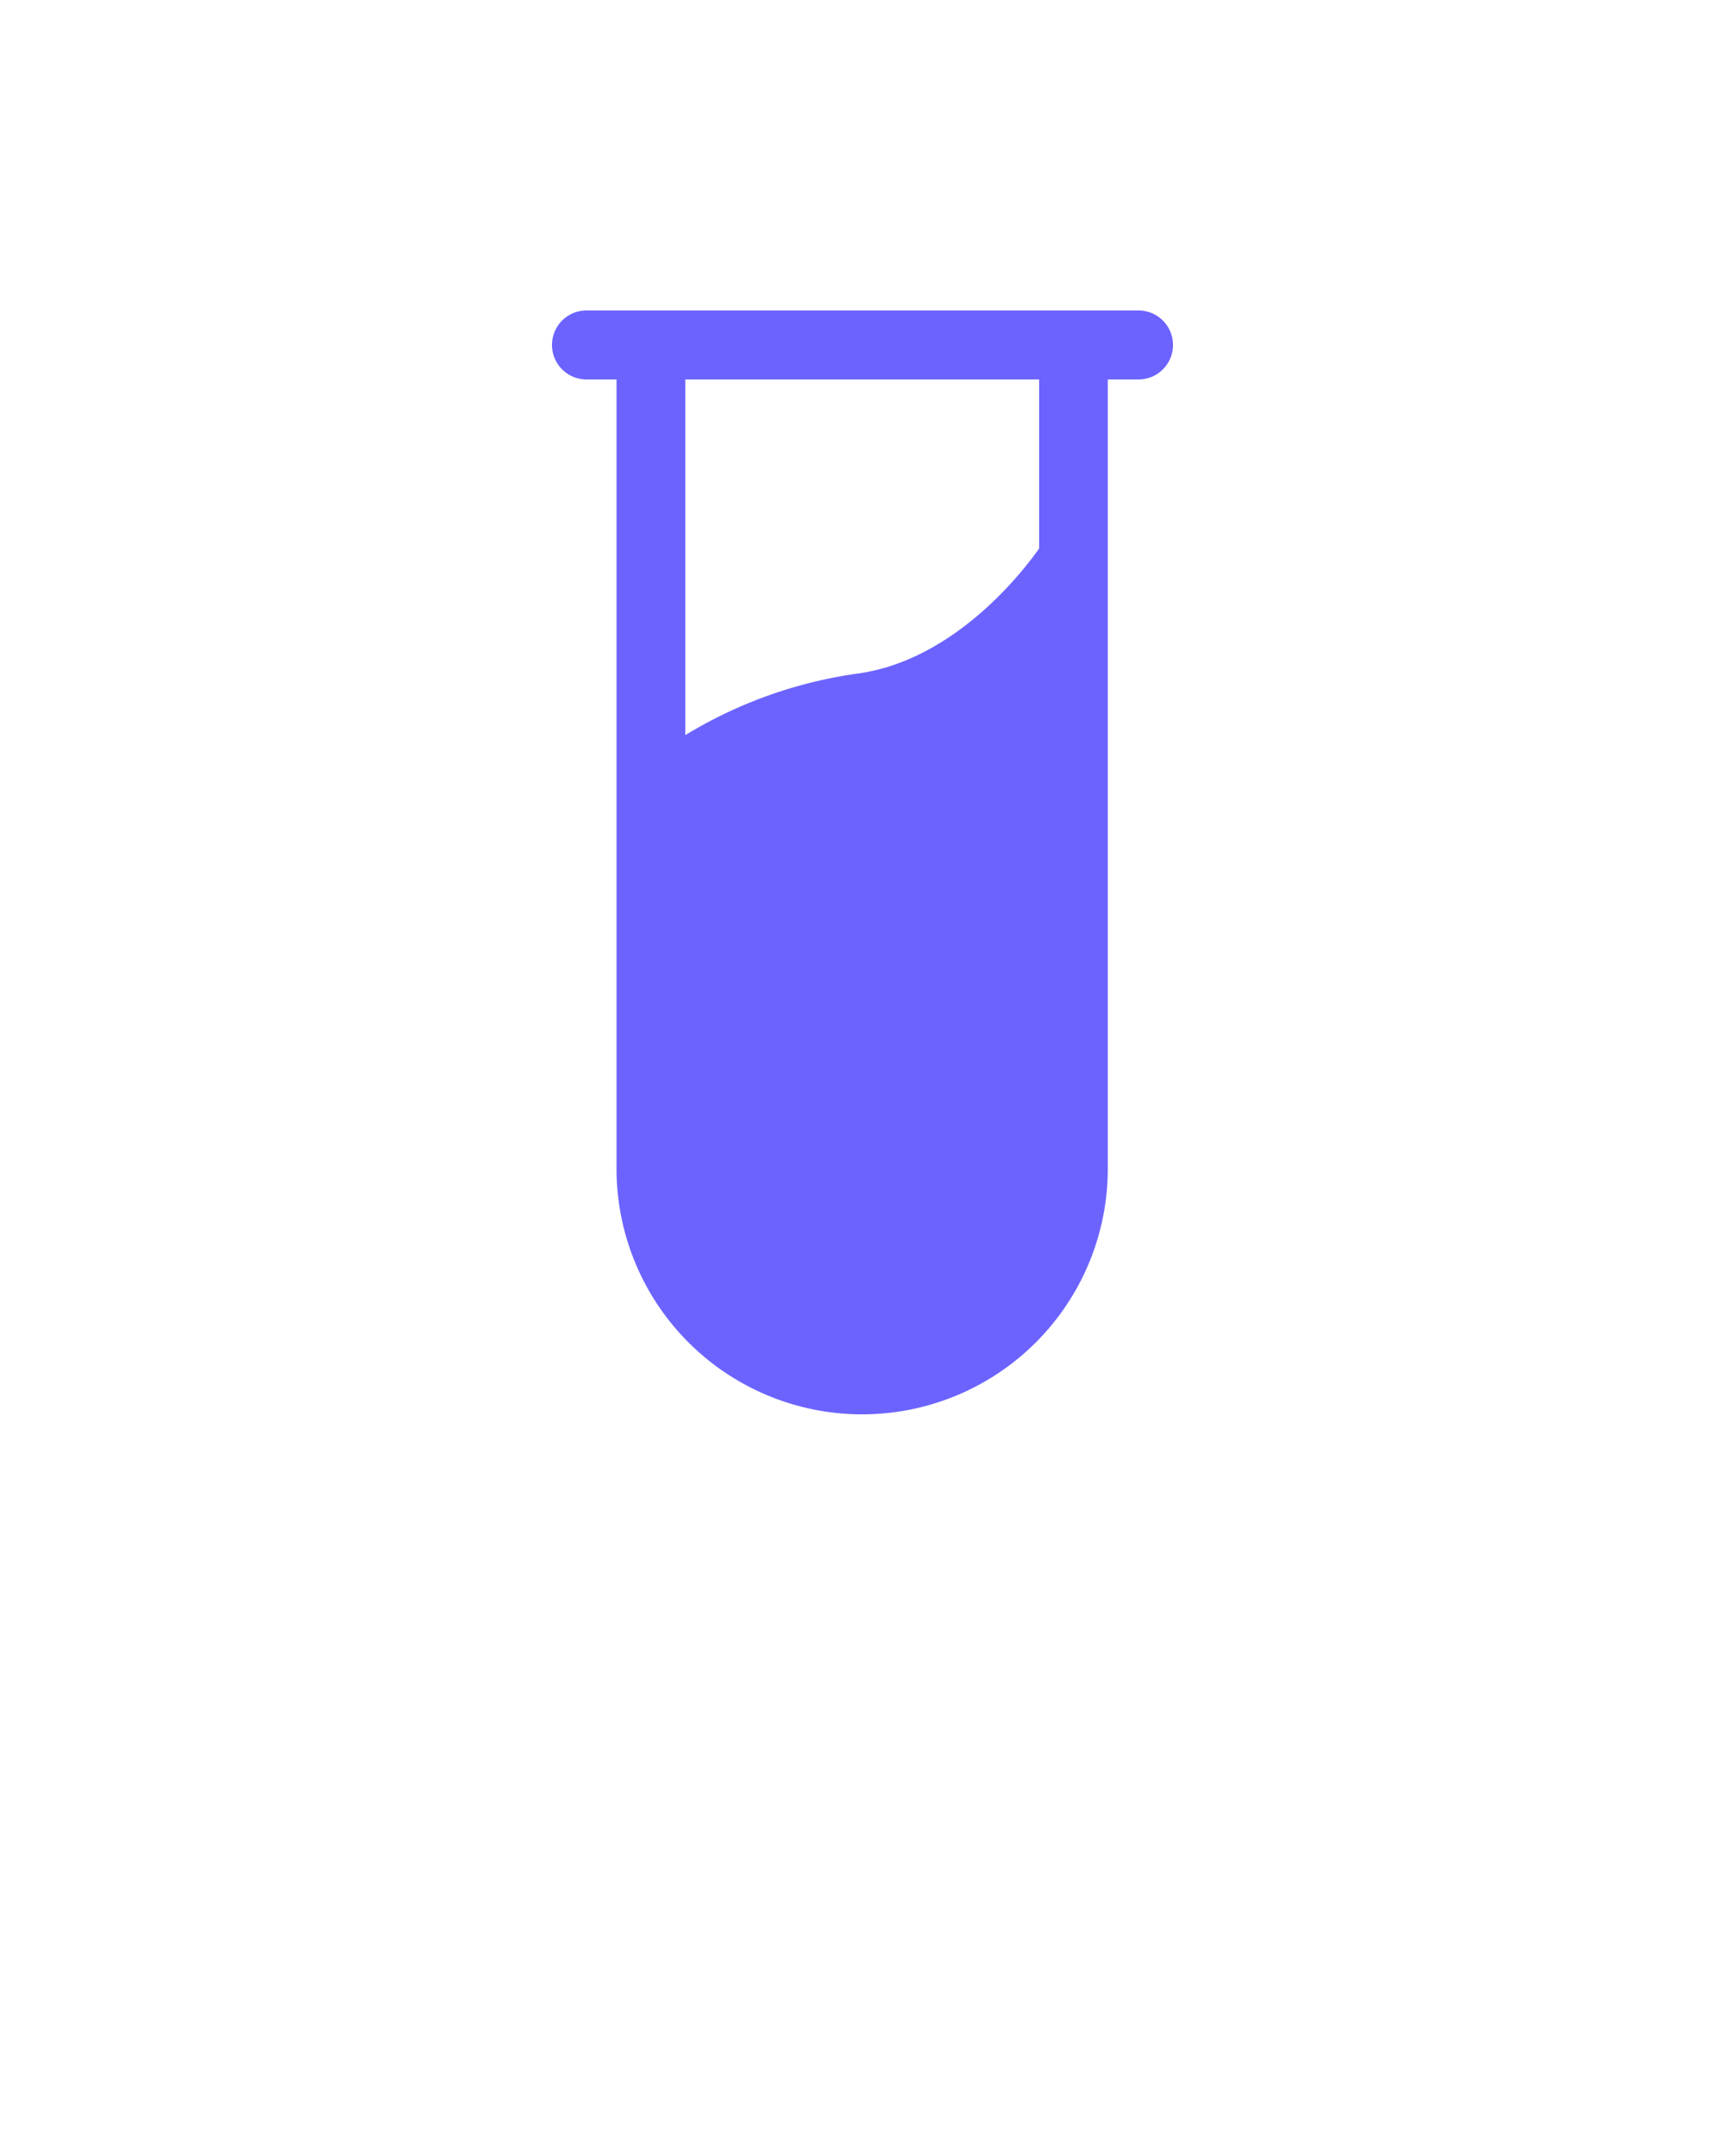 <svg xmlns="http://www.w3.org/2000/svg" data-name="Layer 1" viewBox="0 0 100 125" x="0px" y="0px" fill="#6c63ff">
    <title>science_15</title>
    <path d="M66,18H34a2,2,0,0,0,0,4h1.74V67.76a14.24,14.24,0,0,0,28.48,0V22H66a2,2,0,0,0,0-4ZM60.24,31.8c-1.06,1.51-5,6.49-10.51,7.25a26.15,26.15,0,0,0-10,3.57V22H60.24Z"/>
</svg>